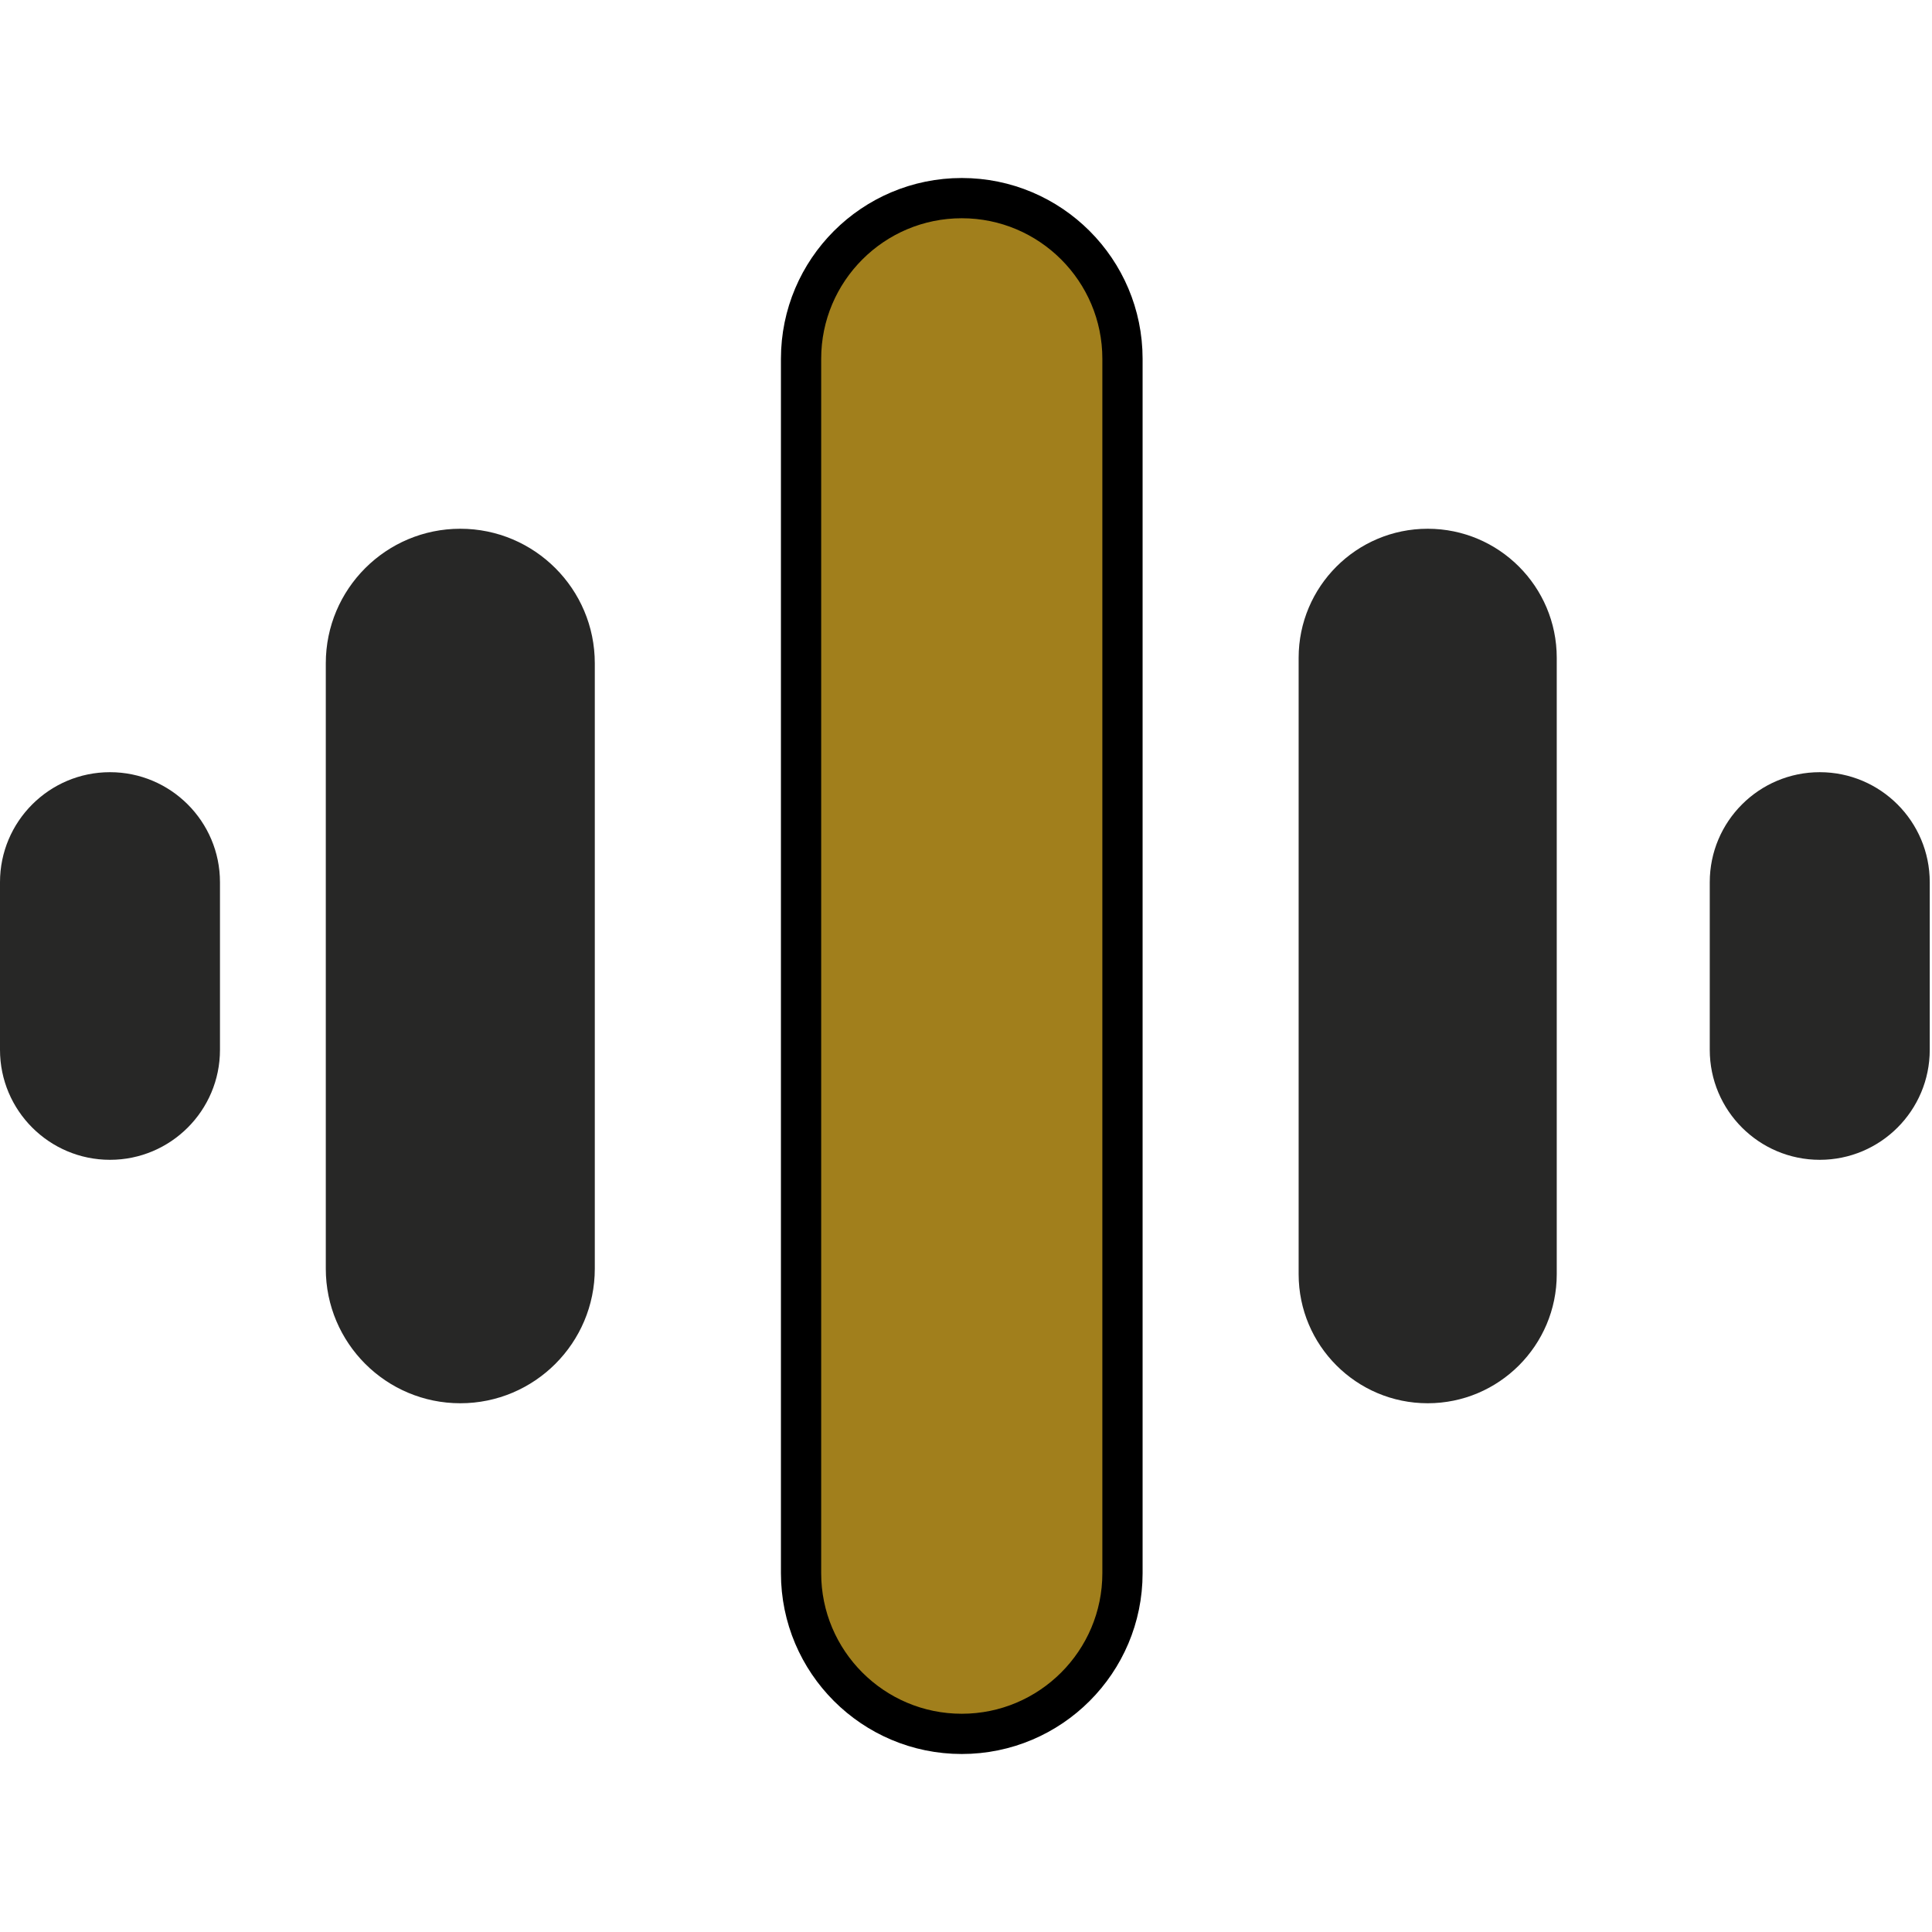 <svg xmlns="http://www.w3.org/2000/svg" width="100%" height="100%" viewBox="0 0 1000 1000" fill-rule="evenodd" stroke-linejoin="round" stroke-miterlimit="2" xmlns:v="https://vecta.io/nano"><path d="M580.992 185.733c0-45.912-37.275-83.183-83.184-83.183s-83.183 37.271-83.183 83.183v628.534c0 45.912 37.271 83.183 83.183 83.183s83.184-37.271 83.184-83.183V185.733z" fill="#a17f1c" stroke="#000" stroke-width="20.83"/><path d="M805.771 340.479c0-36.866-29.934-66.8-66.8-66.8s-66.796 29.934-66.796 66.8v319.042c0 36.867 29.929 66.8 66.796 66.8s66.8-29.933 66.8-66.8V340.479zm193.062 116.134c0-31.421-25.512-56.93-56.933-56.93s-56.929 25.509-56.929 56.93v86.775c0 31.42 25.512 56.929 56.929 56.929s56.933-25.509 56.933-56.929v-86.775zm-884.975 0c0-31.421-25.508-56.93-56.929-56.93S0 425.192 0 456.613v86.775c0 31.42 25.508 56.929 56.929 56.929s56.929-25.509 56.929-56.929v-86.775zm194.009-113.317c0-38.421-31.192-69.617-69.617-69.617s-69.617 31.196-69.617 69.617v313.408c0 38.421 31.196 69.617 69.617 69.617s69.617-31.196 69.617-69.617V343.296z" fill="#272726"/></svg>